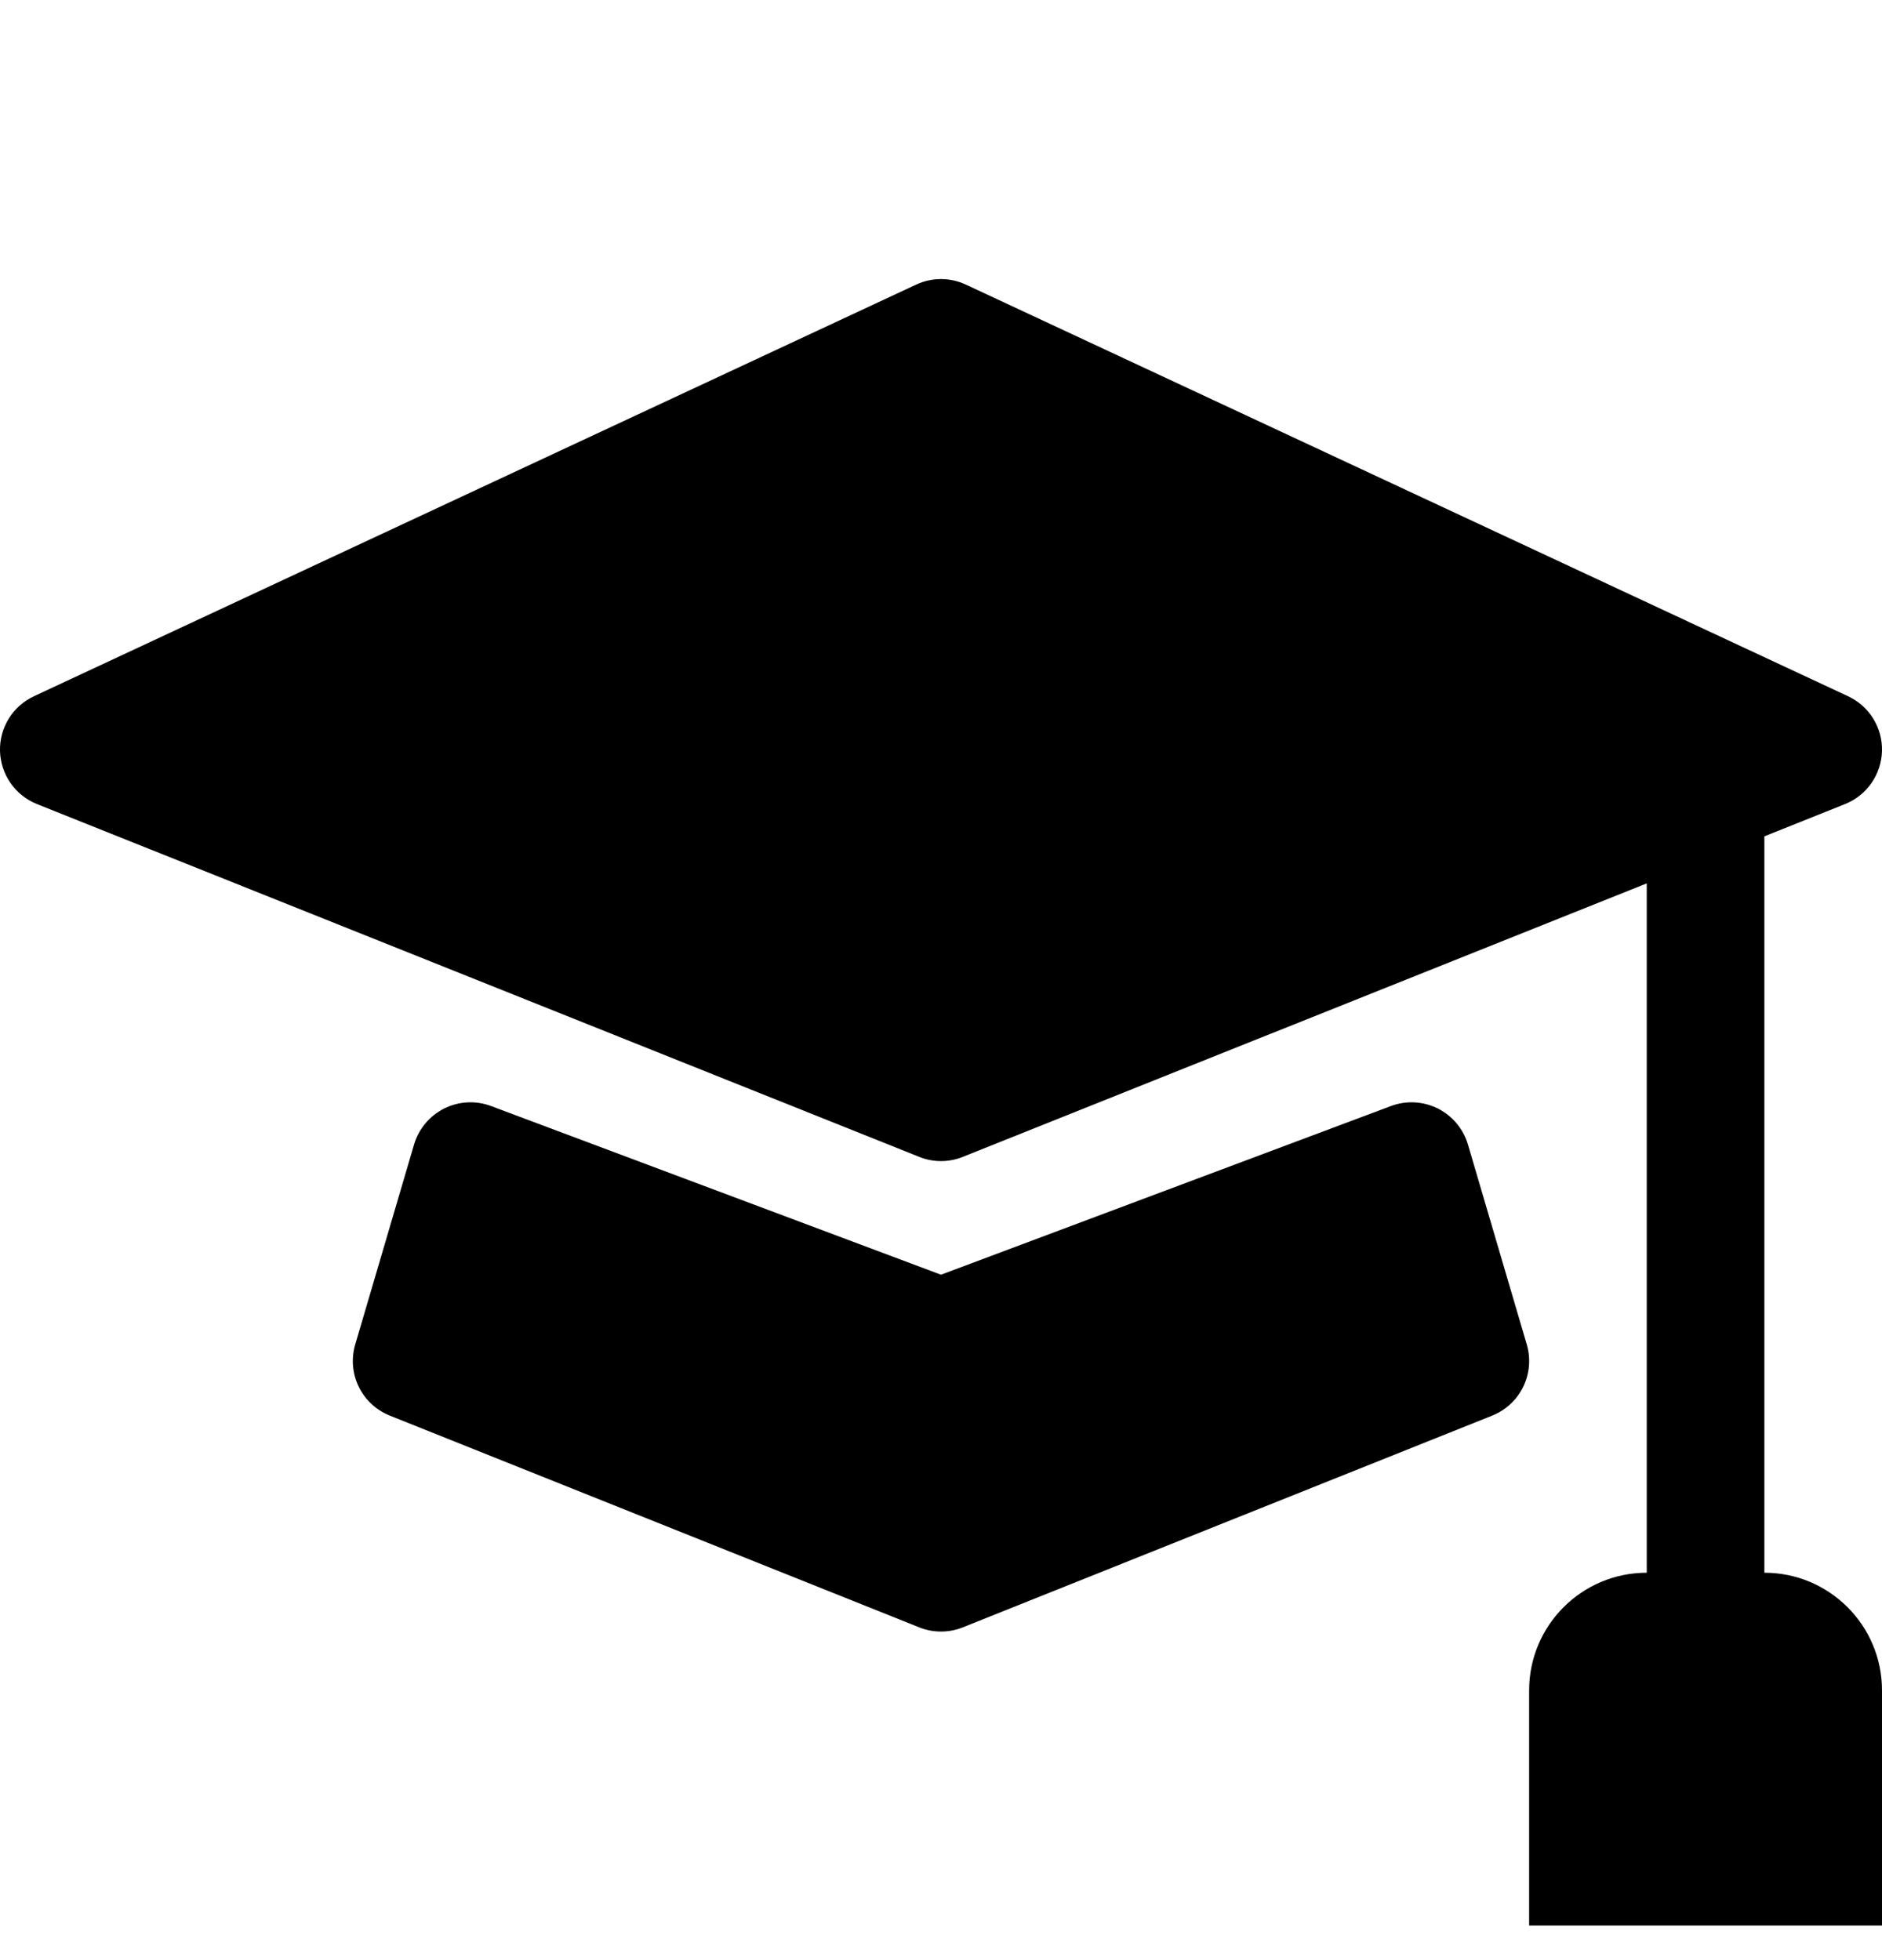 <svg width="24" height="25" viewBox="0 0 24 25" fill="none" xmlns="http://www.w3.org/2000/svg">
<g id="mortarboard-fill">
<g id="Union">
<path d="M12.317 3.63C12.116 3.536 11.884 3.536 11.683 3.63L0.433 8.88C0.162 9.006 -0.008 9.281 0 9.58C0.009 9.879 0.194 10.145 0.471 10.255L11.722 14.755C11.9 14.827 12.1 14.827 12.278 14.755L21 11.267V20.059C20.172 20.059 19.5 20.731 19.5 21.559V24.559H24V21.559C24 20.731 23.328 20.059 22.5 20.059V10.667L23.529 10.255C23.806 10.145 23.991 9.879 24 9.58C24.008 9.281 23.838 9.006 23.567 8.88L12.317 3.63Z" fill="black"/>
<path d="M6.263 14.107C6.068 14.034 5.851 14.045 5.665 14.138C5.479 14.231 5.339 14.398 5.28 14.598L4.53 17.148C4.421 17.519 4.612 17.912 4.971 18.055L11.722 20.756C11.9 20.827 12.1 20.827 12.278 20.756L19.029 18.055C19.388 17.912 19.579 17.519 19.47 17.148L18.72 14.598C18.661 14.398 18.521 14.231 18.335 14.138C18.148 14.045 17.932 14.034 17.737 14.107L12 16.258L6.263 14.107Z" fill="black"/>
</g>
</g>
</svg>
